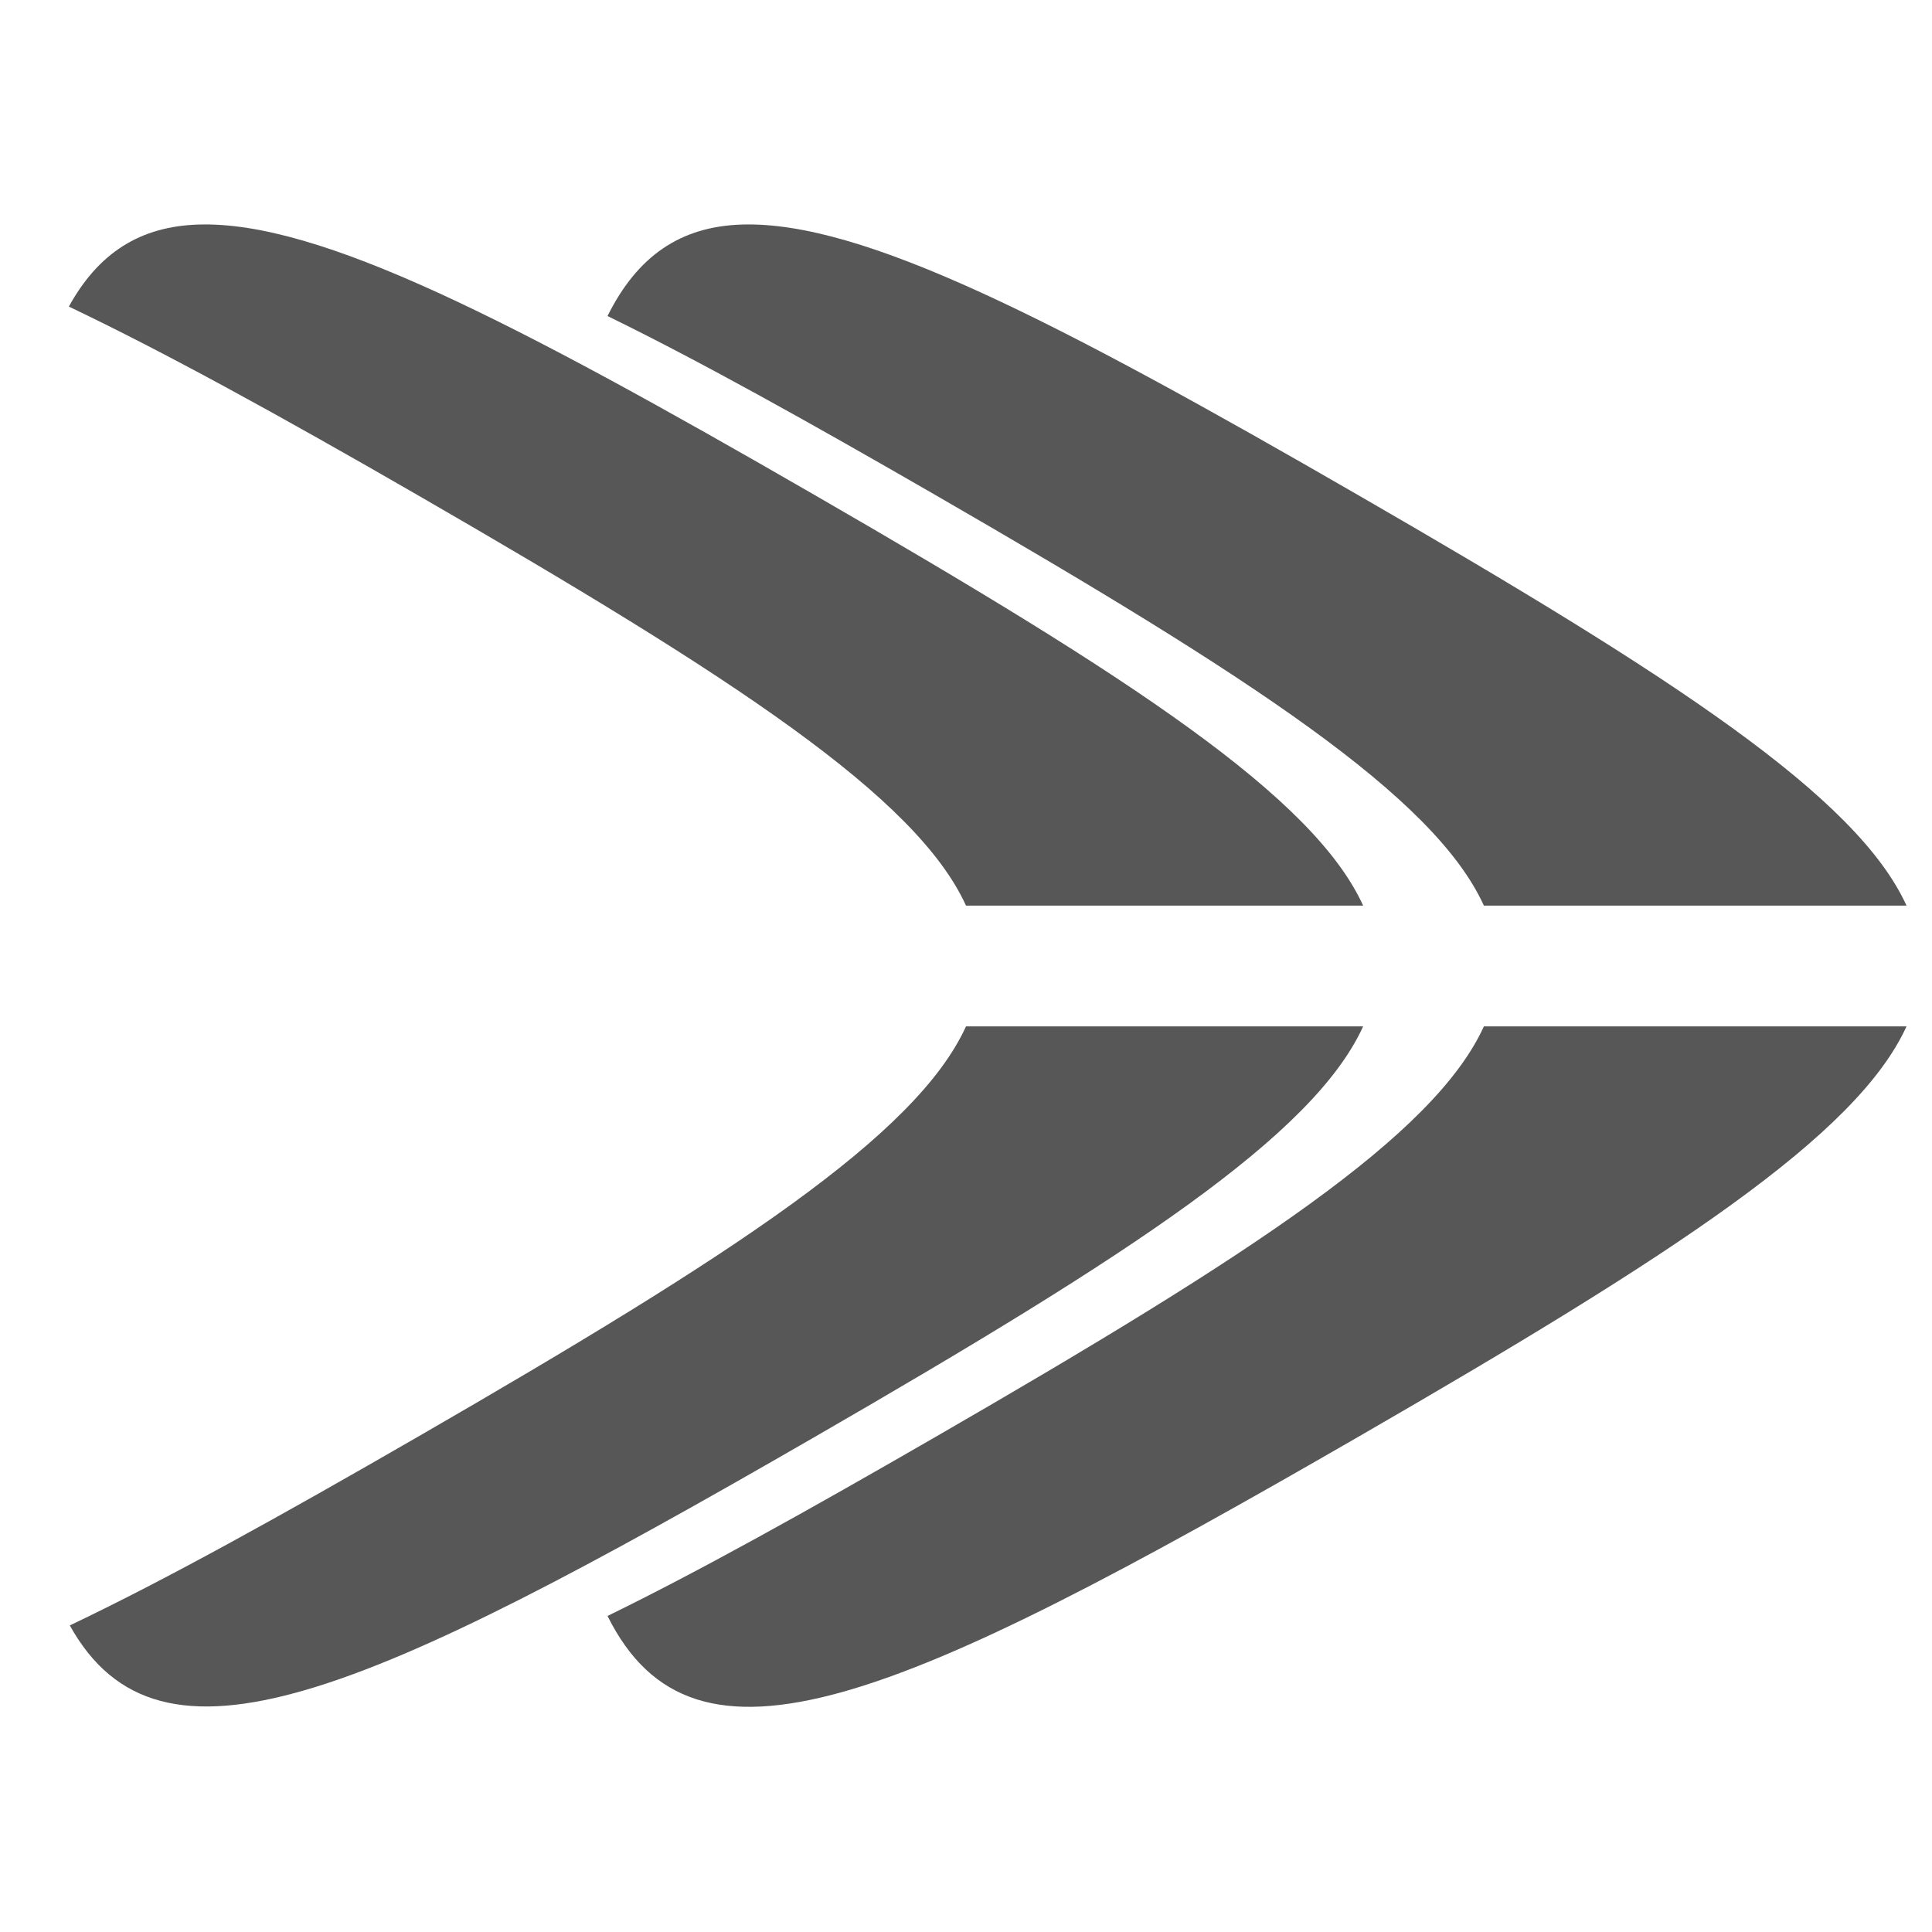 <?xml version="1.0" encoding="UTF-8" standalone="no"?>
<!-- Created with Inkscape (http://www.inkscape.org/) -->

<svg
   xmlns:dc="http://purl.org/dc/elements/1.1/"
   xmlns:cc="http://creativecommons.org/ns#"
   xmlns:rdf="http://www.w3.org/1999/02/22-rdf-syntax-ns#"
   xmlns:svg="http://www.w3.org/2000/svg"
   xmlns="http://www.w3.org/2000/svg"
   xmlns:sodipodi="http://sodipodi.sourceforge.net/DTD/sodipodi-0.dtd"
   xmlns:inkscape="http://www.inkscape.org/namespaces/inkscape"
   width="64"
   height="64"
   id="svg2"
   version="1.1"
   inkscape:version="0.47pre2 r22153"
   sodipodi:docname="media-playback-start-alt.svg">
  <defs
     id="defs4">
    <inkscape:perspective
       sodipodi:type="inkscape:persp3d"
       inkscape:vp_x="0 : 526.18109 : 1"
       inkscape:vp_y="0 : 1000 : 0"
       inkscape:vp_z="744.09448 : 526.18109 : 1"
       inkscape:persp3d-origin="372.04724 : 350.78739 : 1"
       id="perspective10" />
  </defs>
  <sodipodi:namedview
     id="base"
     pagecolor="#ffffff"
     bordercolor="#666666"
     borderopacity="1.0"
     inkscape:pageopacity="0.0"
     inkscape:pageshadow="2"
     inkscape:zoom="11.671875"
     inkscape:cx="19.062918"
     inkscape:cy="32"
     inkscape:document-units="px"
     inkscape:current-layer="layer1"
     showgrid="true"
     inkscape:window-width="1174"
     inkscape:window-height="963"
     inkscape:window-x="431"
     inkscape:window-y="40"
     inkscape:window-maximized="0">
    <inkscape:grid
       type="xygrid"
       id="grid2816"
       empspacing="4"
       visible="true"
       enabled="true"
       snapvisiblegridlinesonly="true" />
  </sodipodi:namedview>
  <g
     inkscape:label="Layer 1"
     inkscape:groupmode="layer"
     id="layer1"
     transform="translate(0,-988.362)">
    <path
       style="opacity:0.66;fill:#000000;fill-opacity:1;fill-rule:nonzero;stroke:none"
       d="M 24.594 7.438 C 22.531 7.496 21.108 8.492 20.125 10.469 C 23.163 11.954 26.721 13.936 31 16.406 C 41.467 22.449 47.51 26.389 49.156 30 L 63.156 30 C 61.51 26.389 55.467 22.449 45 16.406 C 34.909 10.58 28.575 7.324 24.594 7.438 z M 49.156 34 C 47.51 37.611 41.467 41.551 31 47.594 C 26.721 50.064 23.163 52.046 20.125 53.531 C 23.005 59.324 29.681 56.438 45 47.594 C 55.467 41.551 61.51 37.611 63.156 34 L 49.156 34 z "
       transform="translate(0,988.362)"
       id="path2820" />
    <path
       style="opacity:0.66;fill:#000000;fill-opacity:1;fill-rule:nonzero;stroke:none"
       d="M 6.594 7.438 C 4.643 7.493 3.26 8.377 2.281 10.156 C 5.452 11.668 9.246 13.752 13.844 16.406 C 24.311 22.449 30.354 26.391 32 30 L 45.156 30 C 43.51 26.391 37.467 22.449 27 16.406 C 16.909 10.58 10.575 7.324 6.594 7.438 z M 32 34 C 30.354 37.609 24.311 41.551 13.844 47.594 C 9.27 50.234 5.477 52.339 2.312 53.844 C 5.289 59.197 11.992 56.259 27 47.594 C 37.467 41.551 43.51 37.609 45.156 34 L 32 34 z "
       transform="translate(0,988.362)"
       id="path2868" />
  </g>
</svg>
